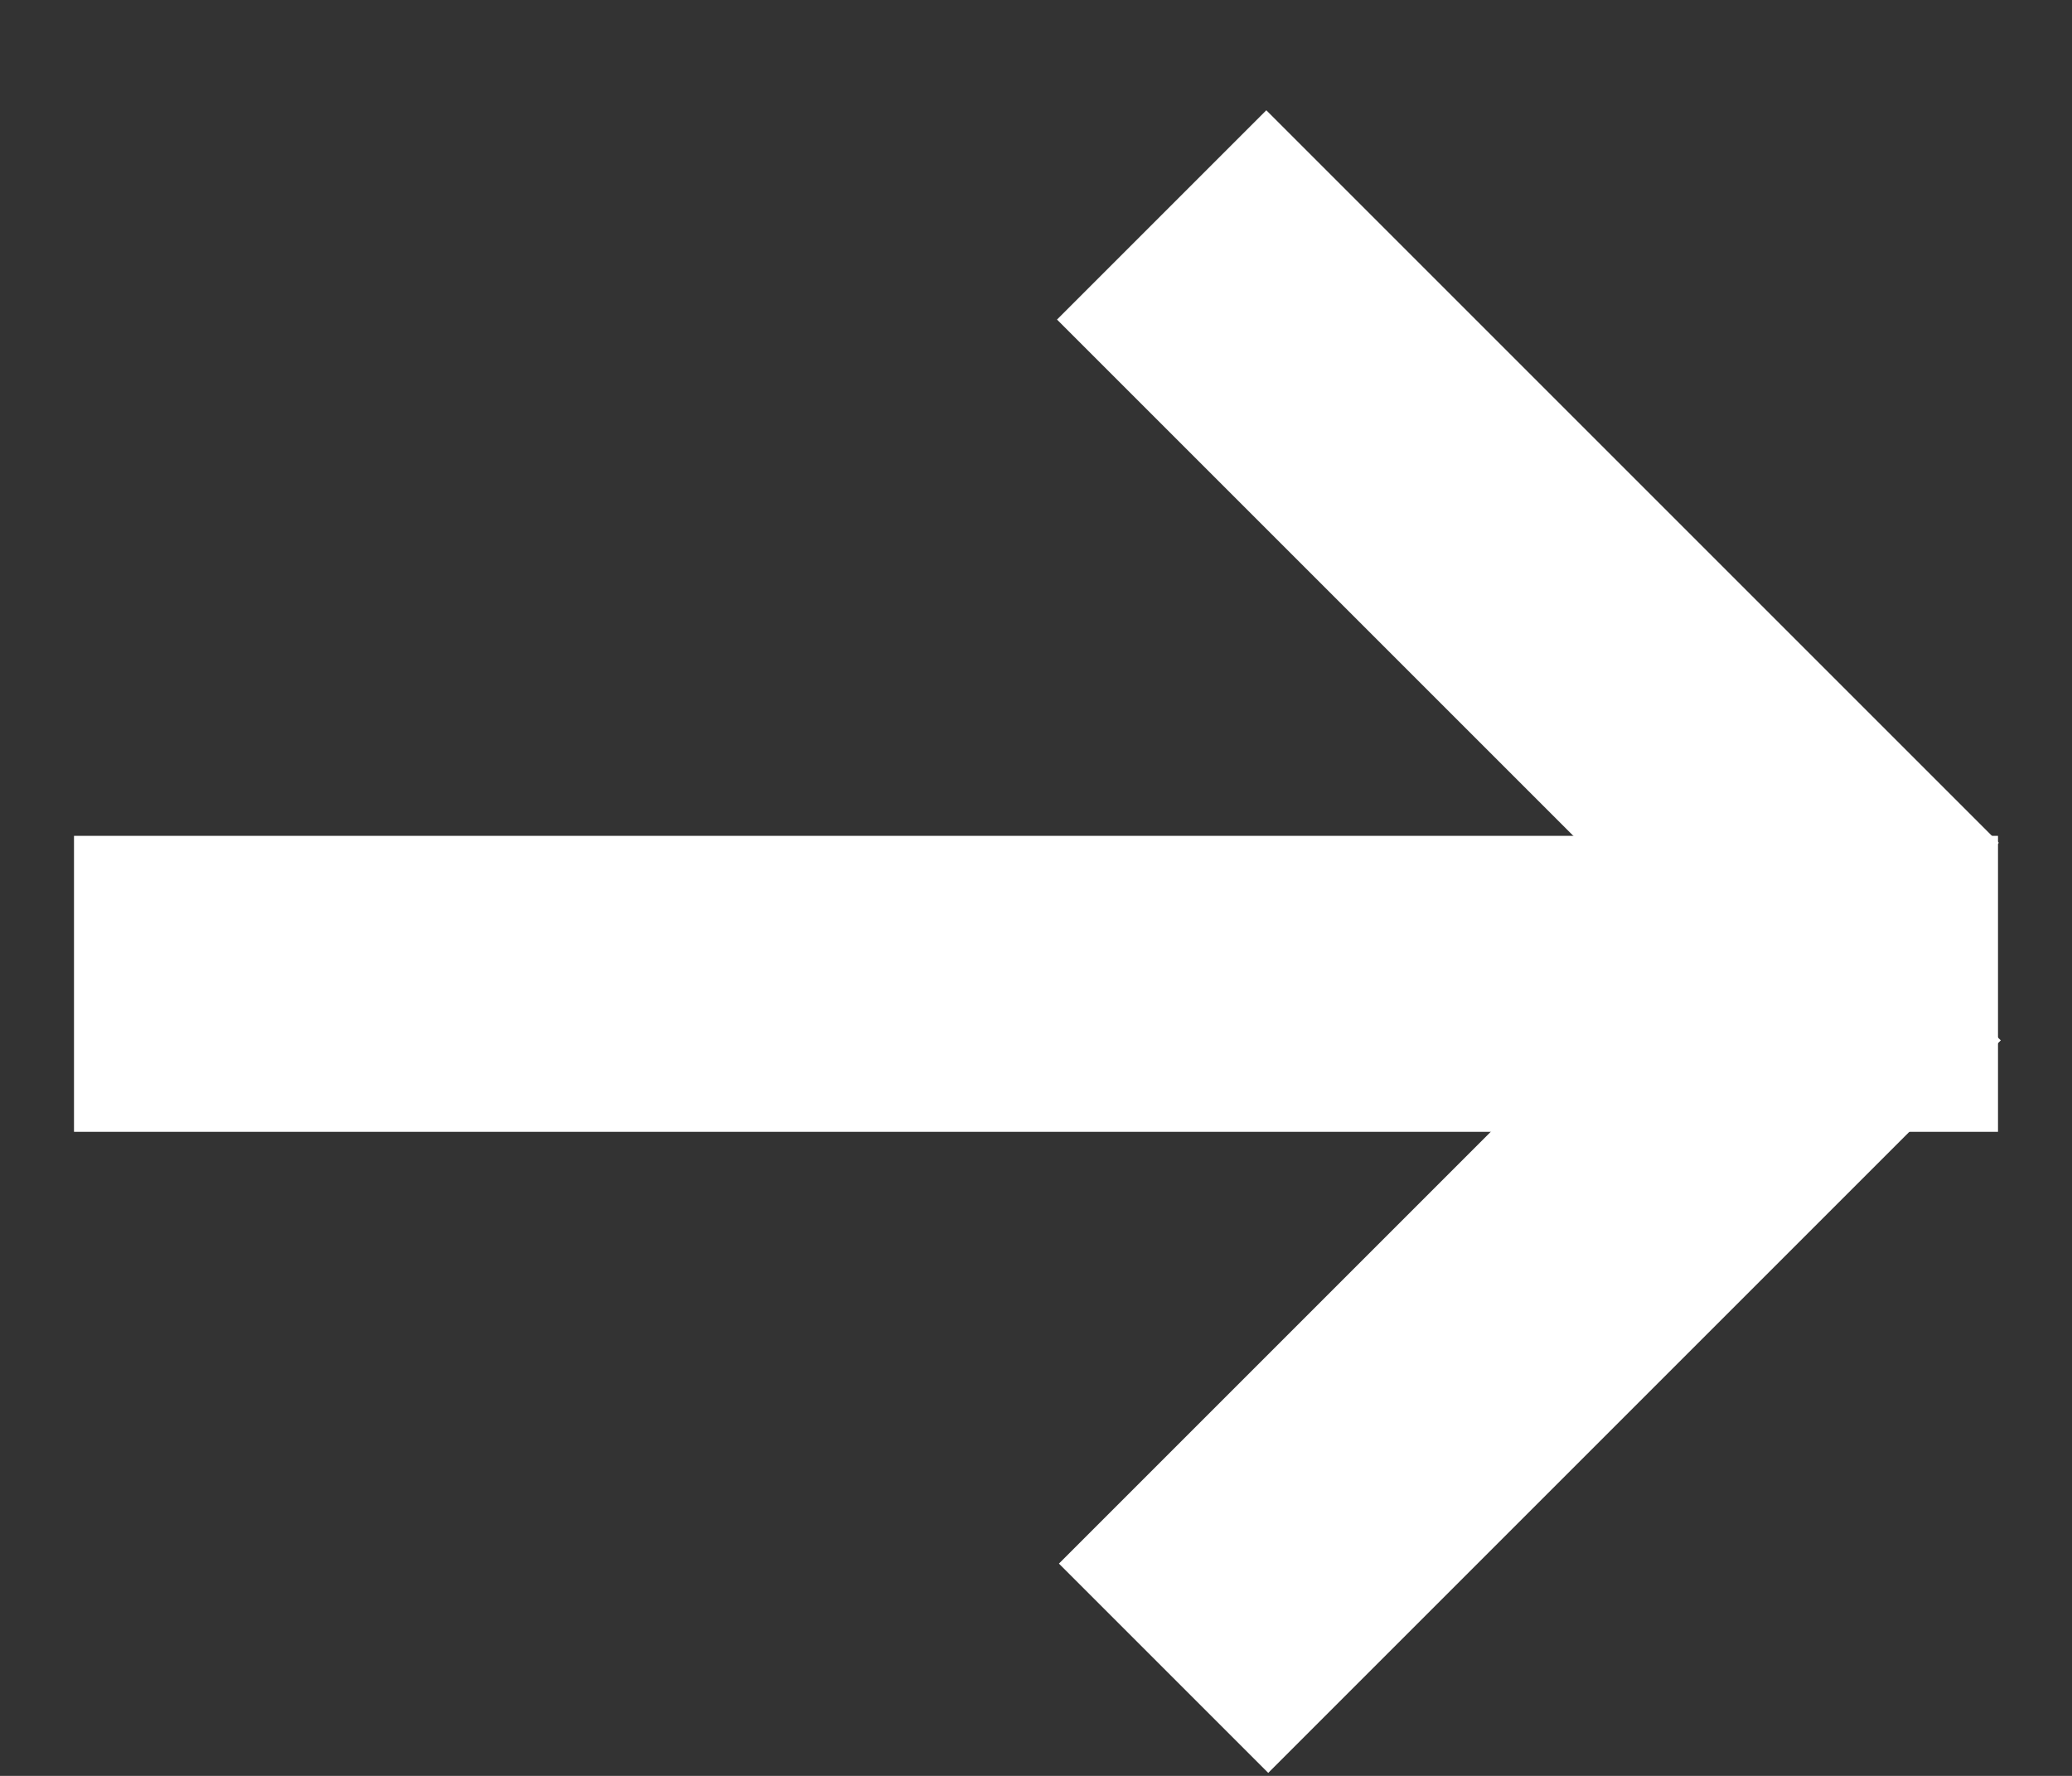 <?xml version="1.0" encoding="UTF-8" standalone="no"?>
<svg width="14px" height="12px" viewBox="0 0 14 12" version="1.1" xmlns="http://www.w3.org/2000/svg" xmlns:xlink="http://www.w3.org/1999/xlink">
    <rect x="0" y="0" width="14" height="12" fill="#333333" stroke="none"/>
    <!-- Generator: Sketch 44.1 (41455) - http://www.bohemiancoding.com/sketch -->
    <title>Arrow_enter_right</title>
    <desc>Created with Sketch.</desc>
    <defs></defs>
    <g id="YCH-WORKS" stroke="none" stroke-width="1" fill="none" fill-rule="evenodd">
        <g id="Studio_USER-ID" transform="translate(-9148, -6692)" stroke="#FFFFFF" fill="#FFFFFF">
            <g id="Webpage_Sign-in-or-Register_unselected" transform="translate(8754, 6334)">
                <g id="Sign-in-page_forgot-pw01">
                    <g id="btn_enter" transform="translate(375, 338)">
                        <g id="Arrow_enter" transform="translate(19, 20)">
                            <g transform="translate(7, 6.5) scale(-1, 1) translate(-7, -6.5) translate(1, 1)" id="Rectangle-7">
                                <rect x="0" y="5.148" width="12" height="1"></rect>
                                <rect transform="translate(2.505, 2.756) rotate(-45) translate(-2.505, -2.756) " x="-0.495" y="2.498" width="6" height="1"></rect>
                                <rect transform="translate(2.492, 7.969) scale(1, -1) rotate(-45) translate(-2.492, -7.969) " x="-0.508" y="7.711" width="6" height="1"></rect>
                            </g>
                        </g>
                    </g>
                </g>
            </g>
        </g>
    </g>
</svg>